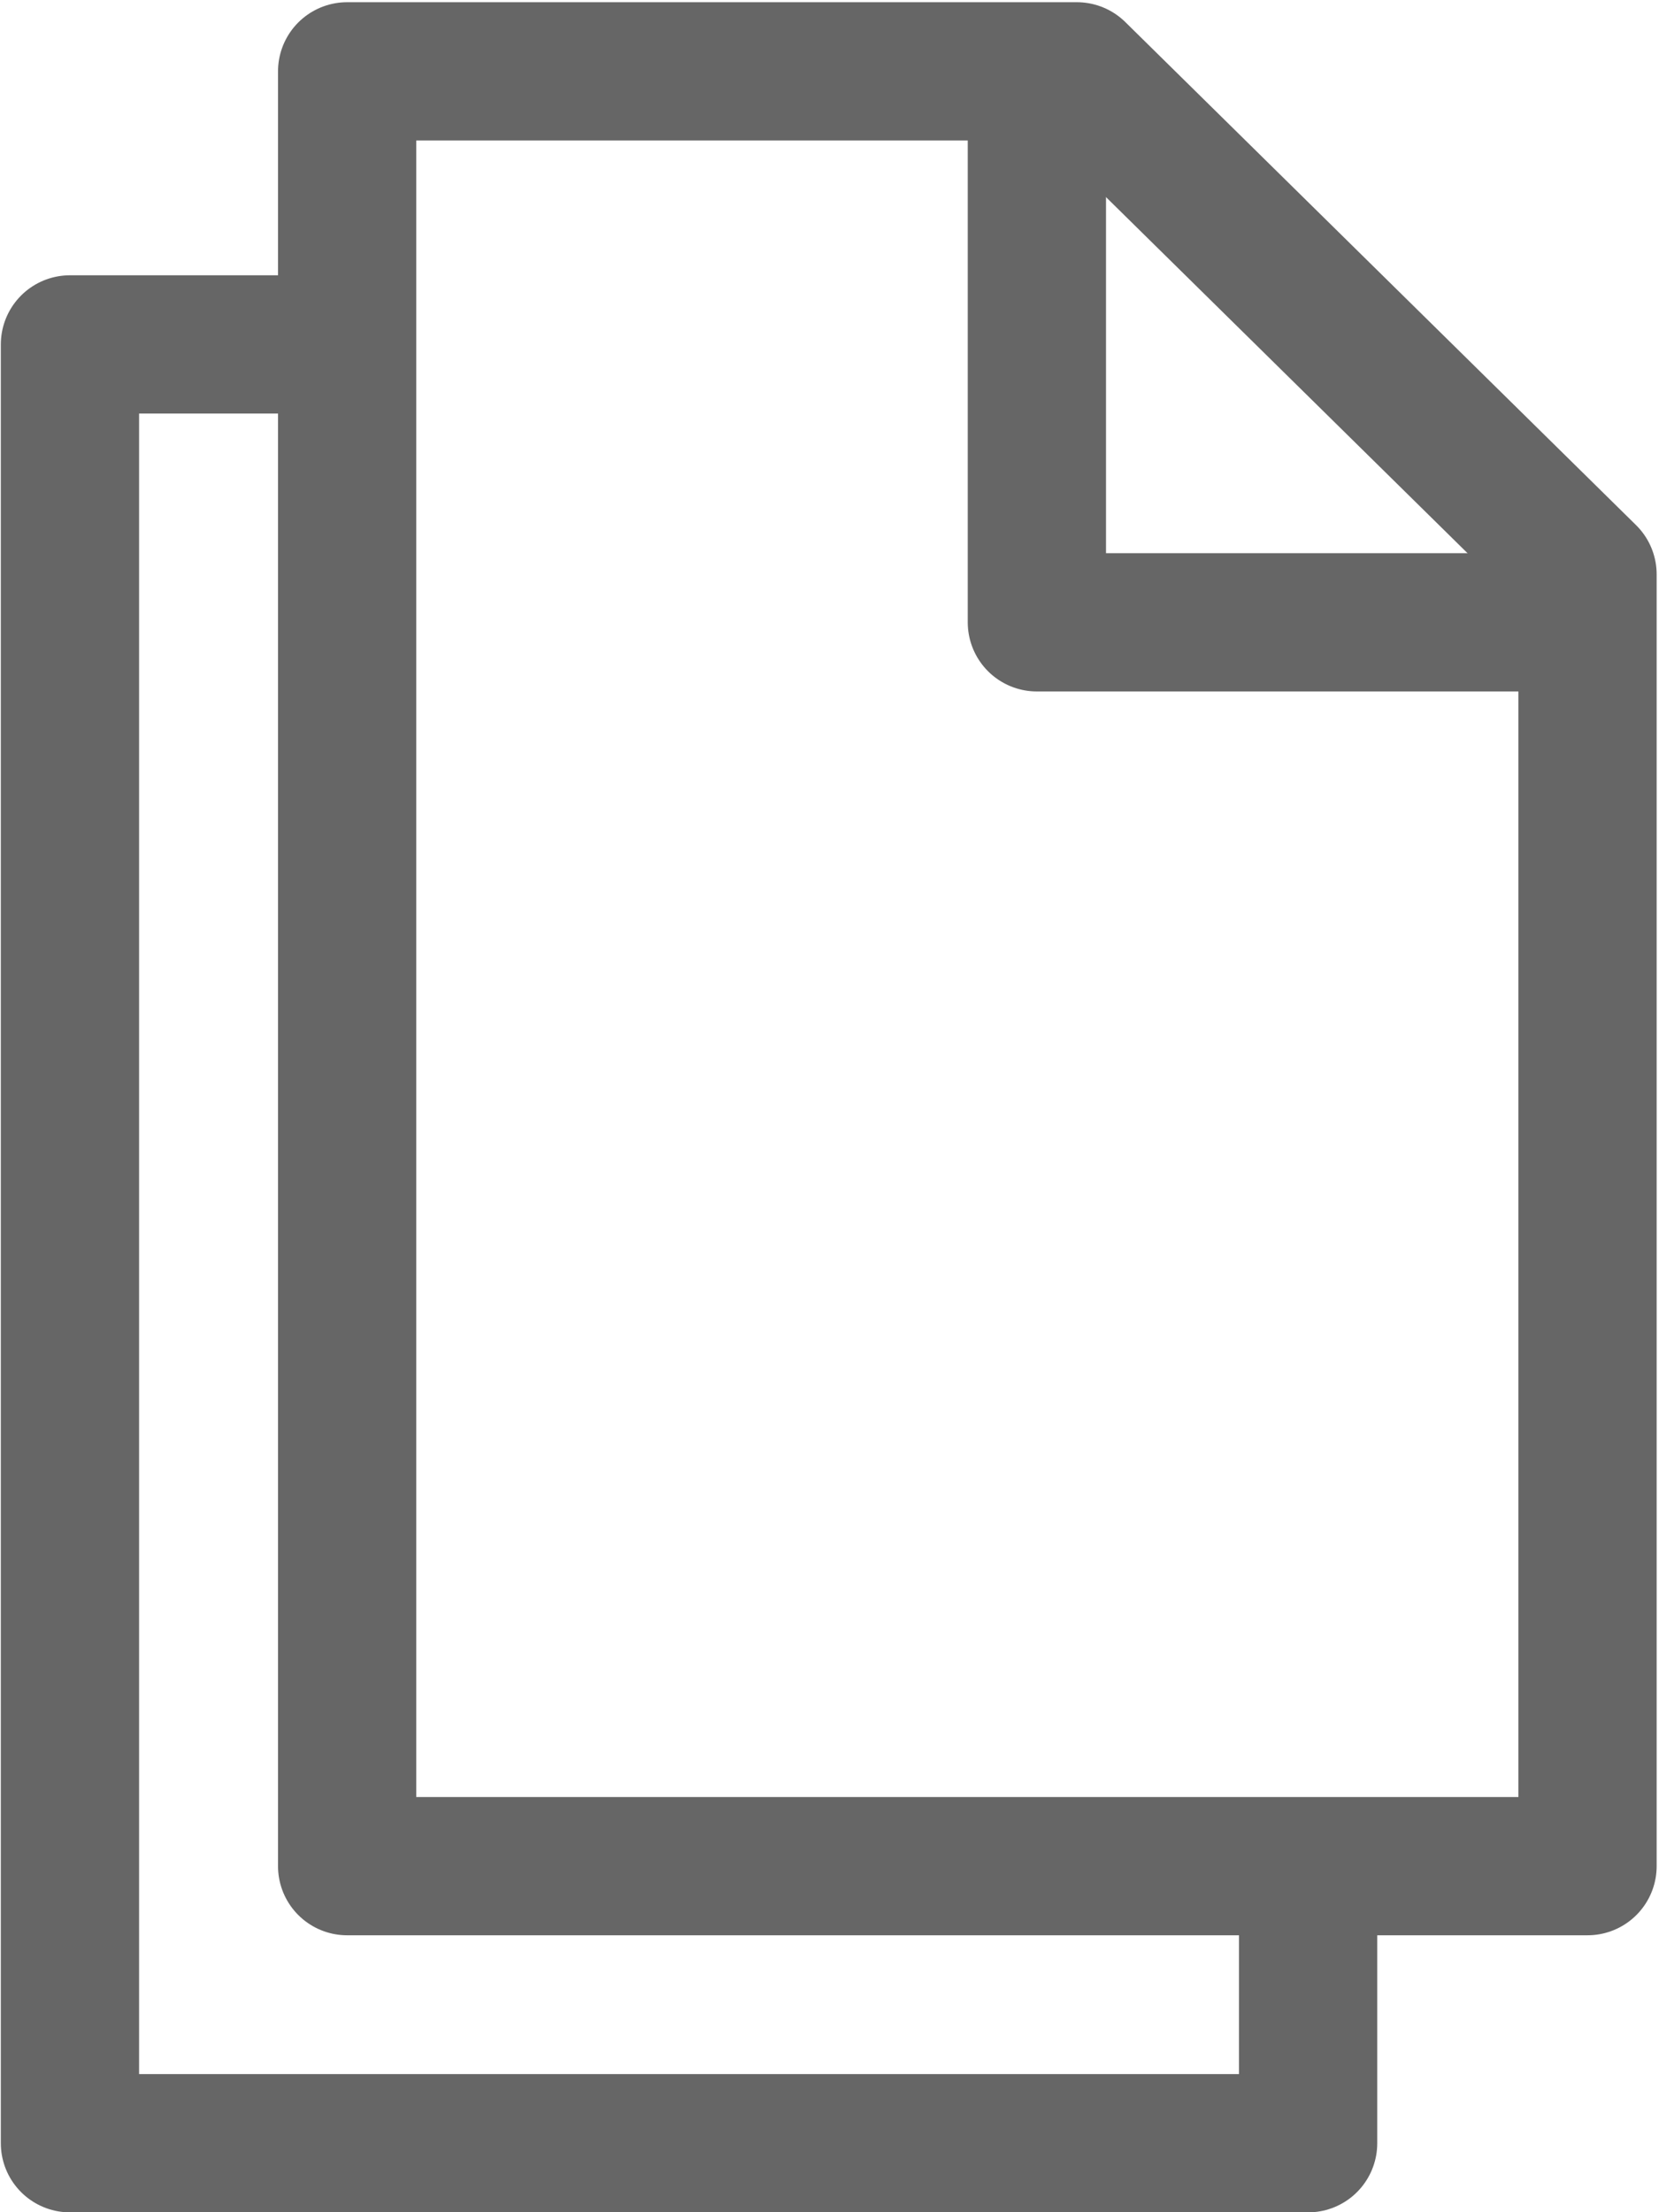 <?xml version="1.0" encoding="UTF-8" standalone="no"?>
<svg width="12px" height="16px" xmlns="http://www.w3.org/2000/svg" viewBox="0 0 12 16">
  <g stroke="#666" fill="white">
    <g id="copy" stroke-width="1" fill="none" stroke-linecap="round" stroke-linejoin="round">
      <path d="M9.462,13.637 L9.462,15.501 L0.506,15.501 L0.506,2.491 L2.35,2.491"></path>
      <path d="M2.511,13.497 L2.511,0.516 L7.789,0.516 L11.483,4.154 L11.483,13.497 L2.511,13.497 Z"></path>
      <path d="M7.5,0.608 L7.5,4.501 L11.453,4.501"></path>
    </g>
  </g>
</svg>
